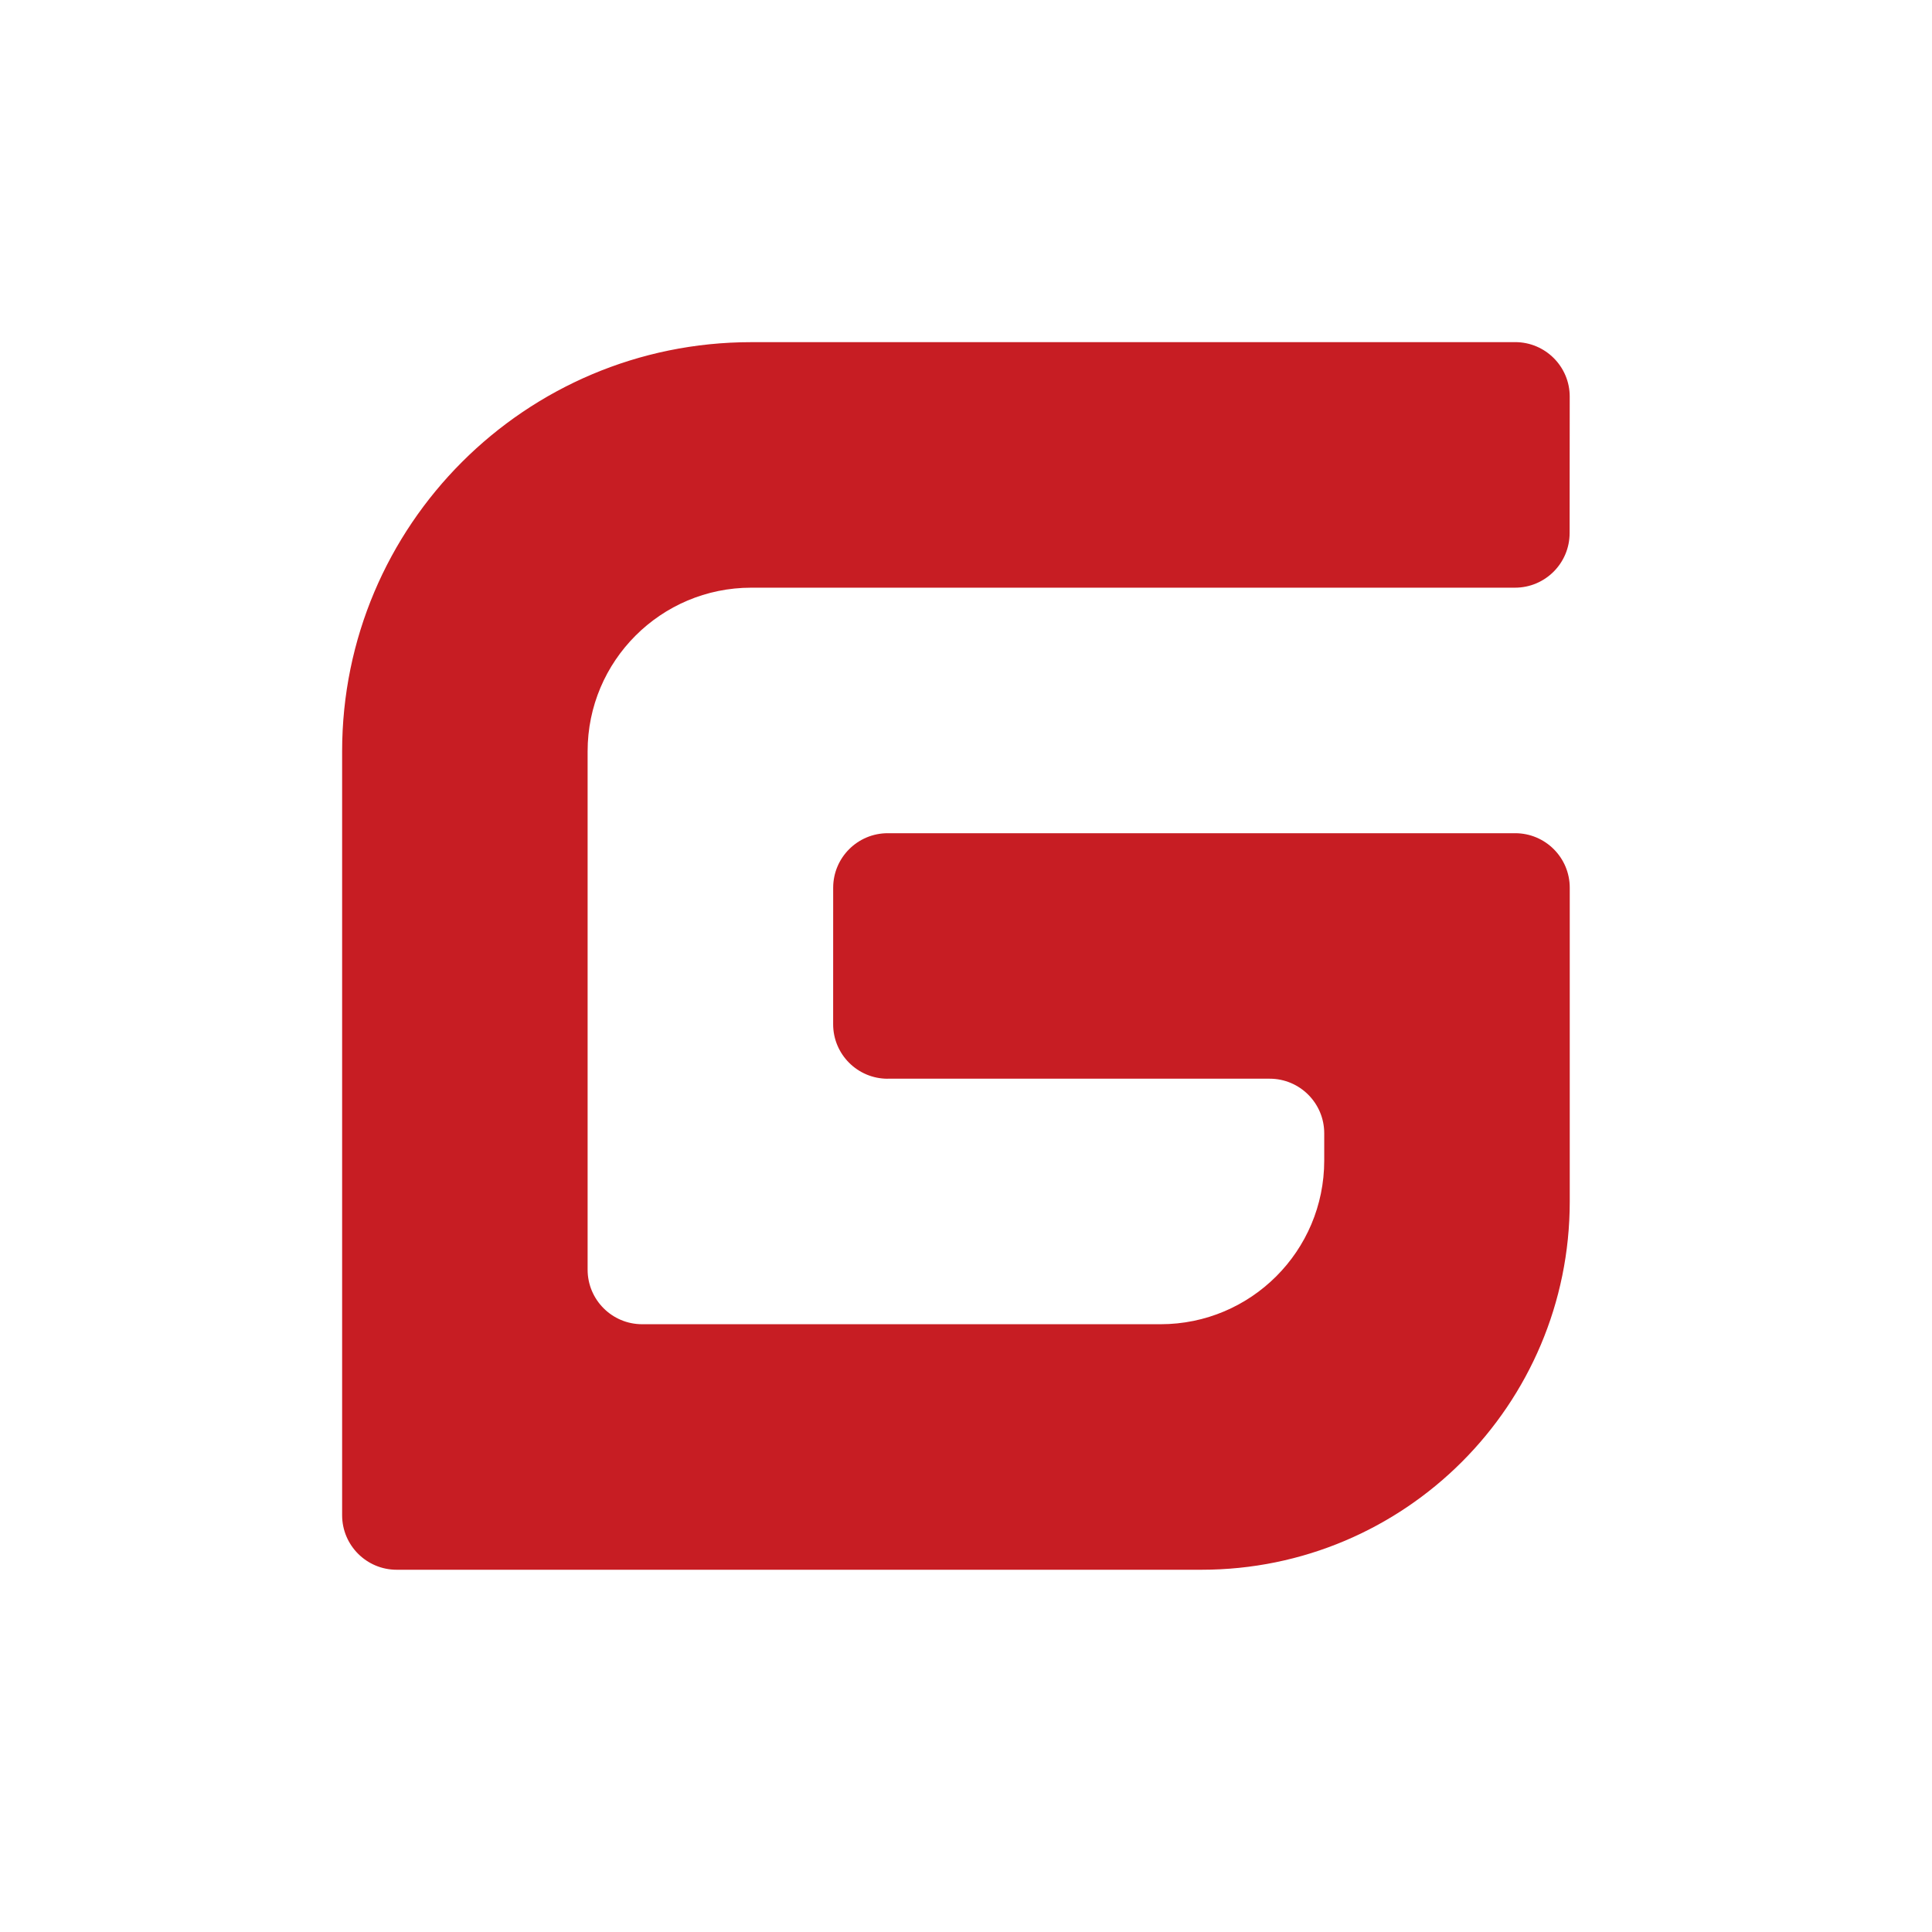 <svg xmlns="http://www.w3.org/2000/svg" xmlns:xlink="http://www.w3.org/1999/xlink" fill="none" version="1.1" width="60" height="60" viewBox="0 0 60 60"><defs><clipPath id="master_svg0_4_12"><rect x="0" y="0" width="60" height="60" rx="0"/></clipPath></defs><g clip-path="url(#master_svg0_4_12)"><g><path d="M47.056,25.876L27.57,25.876C26.634,25.876,25.875,26.634,25.875,27.57L25.874,31.806C25.873,32.742,26.631,33.501,27.567,33.501Q27.567,33.501,27.568,33.5L39.431,33.5C40.366,33.5,41.125,34.259,41.125,35.195L41.125,35.618L41.125,36.042C41.125,38.849,38.849,41.125,36.042,41.125L19.943,41.125C19.008,41.125,18.249,40.367,18.249,39.431L18.249,23.334C18.248,20.527,20.524,18.251,23.332,18.251L47.051,18.251C47.986,18.25,48.745,17.492,48.746,16.556L48.749,12.32C48.751,11.385,47.992,10.626,47.057,10.625C47.056,10.625,47.056,10.625,47.056,10.626L23.333,10.626C16.315,10.626,10.625,16.316,10.625,23.334L10.625,47.056C10.625,47.991,11.384,48.75,12.319,48.75L37.313,48.75C43.629,48.75,48.75,43.629,48.75,37.313L48.75,27.57C48.75,26.634,47.991,25.876,47.056,25.876Z" fill-rule="evenodd" fill="#C71D23" fill-opacity="1"/></g></g></svg>